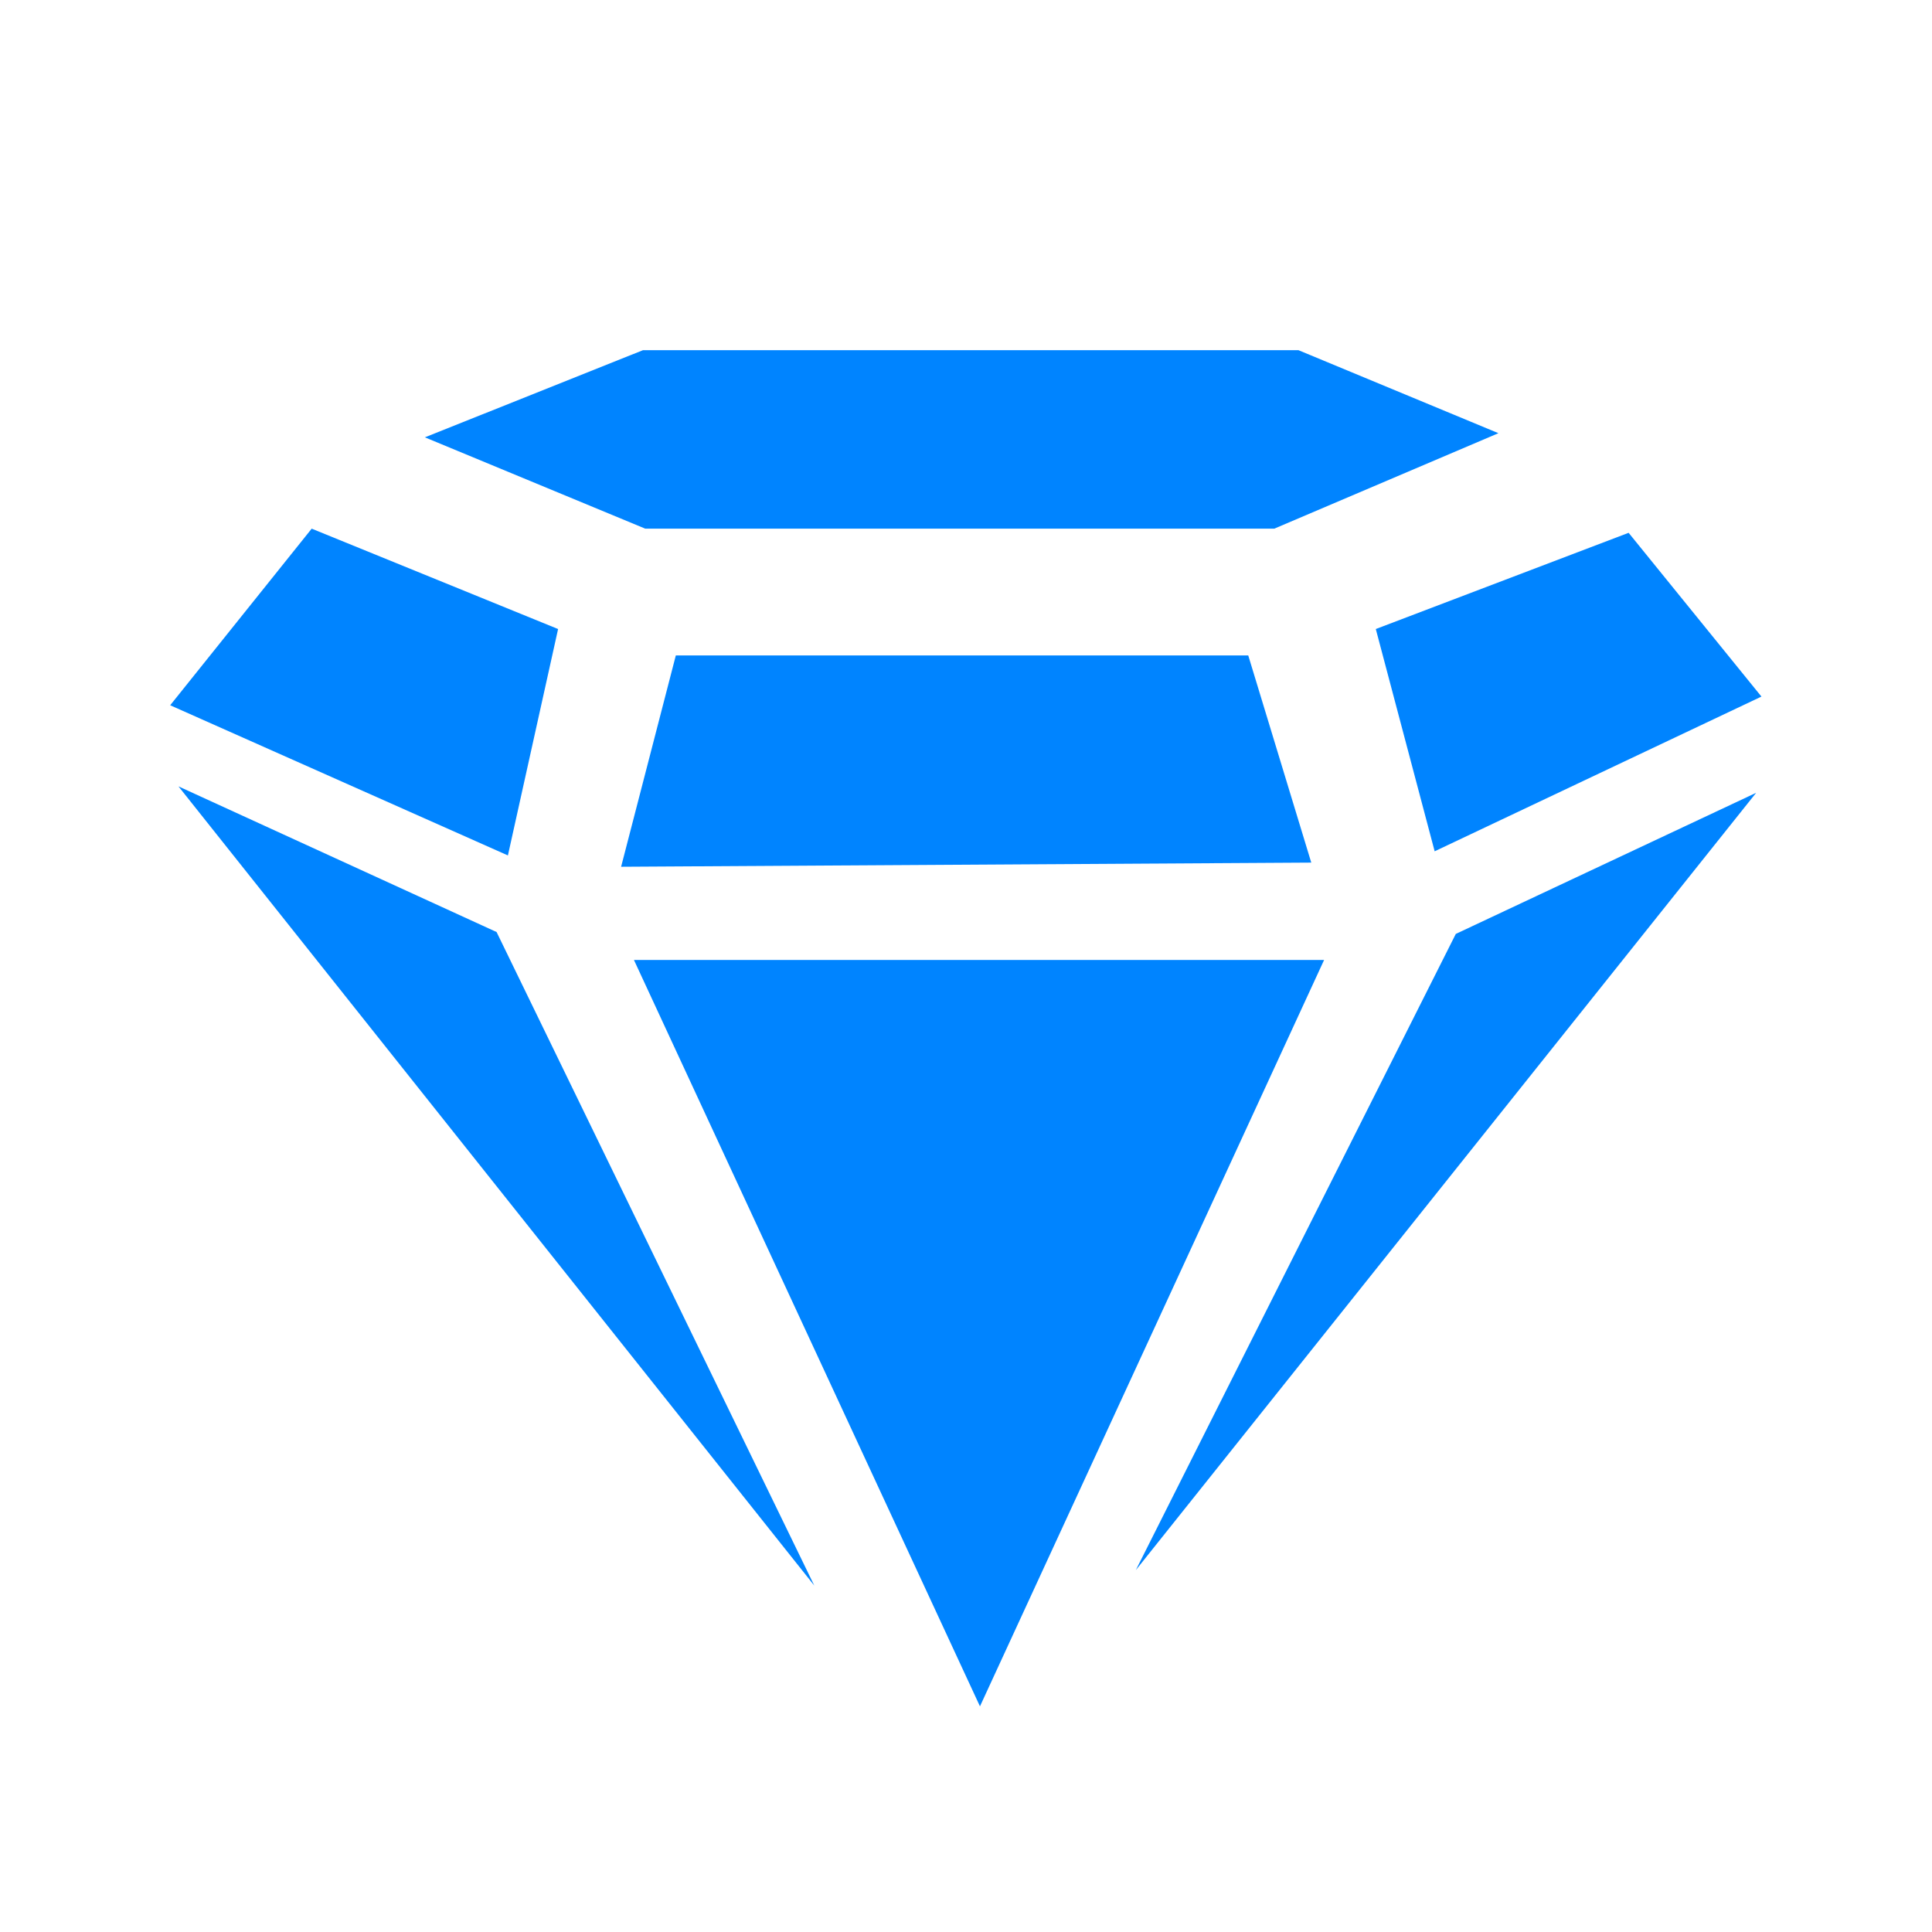 <?xml version="1.0" encoding="utf-8"?>
<!-- Generator: Adobe Illustrator 25.0.0, SVG Export Plug-In . SVG Version: 6.00 Build 0)  -->
<svg version="1.1" id="Layer_1" xmlns="http://www.w3.org/2000/svg" xmlns:xlink="http://www.w3.org/1999/xlink" x="0px" y="0px"
	 viewBox="0 0 512 512" style="enable-background:new 0 0 512 512;" xml:space="preserve">
<style type="text/css">
	.st0{fill:#0084FF;}
</style>
<g>
	<g>
		<g>
			<g>
				<polygon class="st0" points="112.6,115.9 170.4,92.8 344.1,92.8 397.1,114.8 337.7,140.1 171,140.1 				"/>
				<polygon class="st0" points="82.6,140.1 45.1,186.9 134.6,226.7 147.9,166.7 				"/>
				<polygon class="st0" points="47.3,208.4 215.8,420.2 131.6,247 				"/>
				<polygon class="st0" points="179.1,173.7 164.6,229.7 347.5,228.6 330.8,173.7 				"/>
				<polygon class="st0" points="168,254.4 259.7,452.2 350.9,254.4 				"/>
				<polygon class="st0" points="364.6,166.7 380.2,225.6 466.8,184.6 431.6,141.2 				"/>
				<polygon class="st0" points="385.8,247.5 301,416.1 465.4,210.1 				"/>
			</g>
		</g>
	</g>
</g>
</svg>
